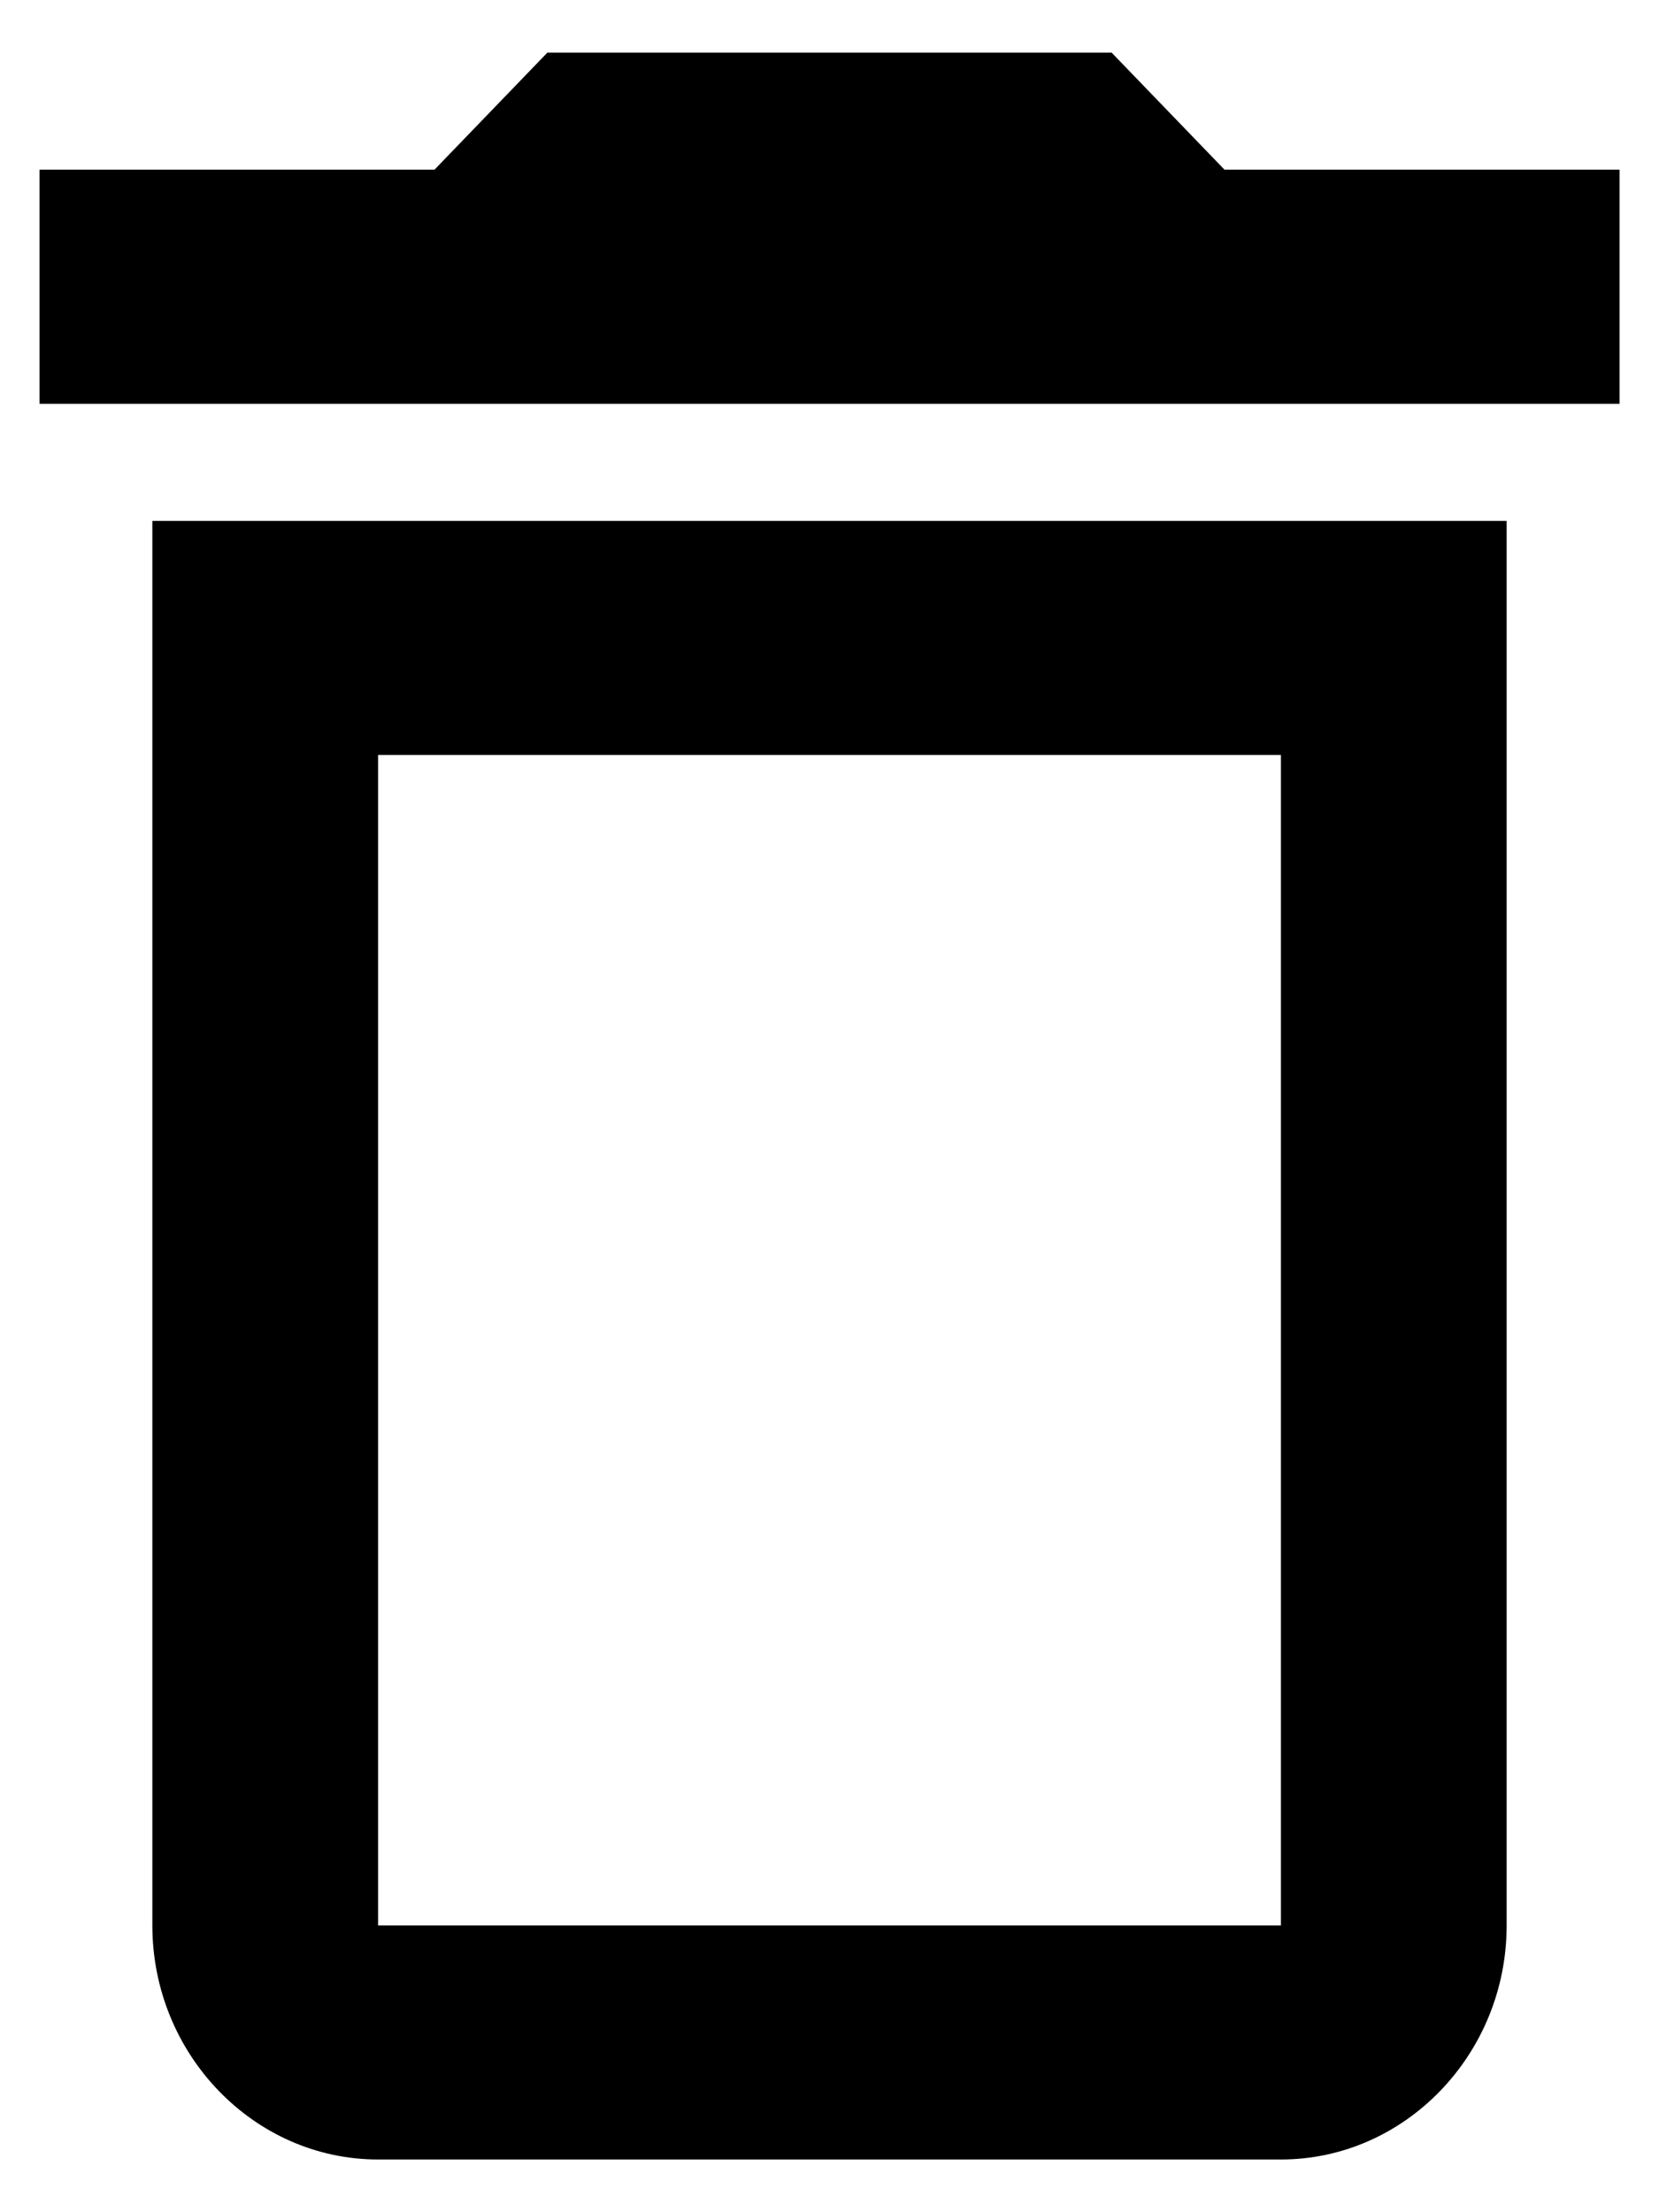<svg width="18" height="24" viewBox="0 0 18 24" fill="none" xmlns="http://www.w3.org/2000/svg">
<path d="M13.898 8.19V20.889H4.102V8.19H13.898ZM12.061 0.571H5.939L4.714 1.841H0.429V4.381H17.572V1.841H13.286L12.061 0.571ZM16.347 5.651H1.653V20.889C1.653 22.286 2.755 23.428 4.102 23.428H13.898C15.245 23.428 16.347 22.286 16.347 20.889V5.651Z" fill="black"/>
</svg>
